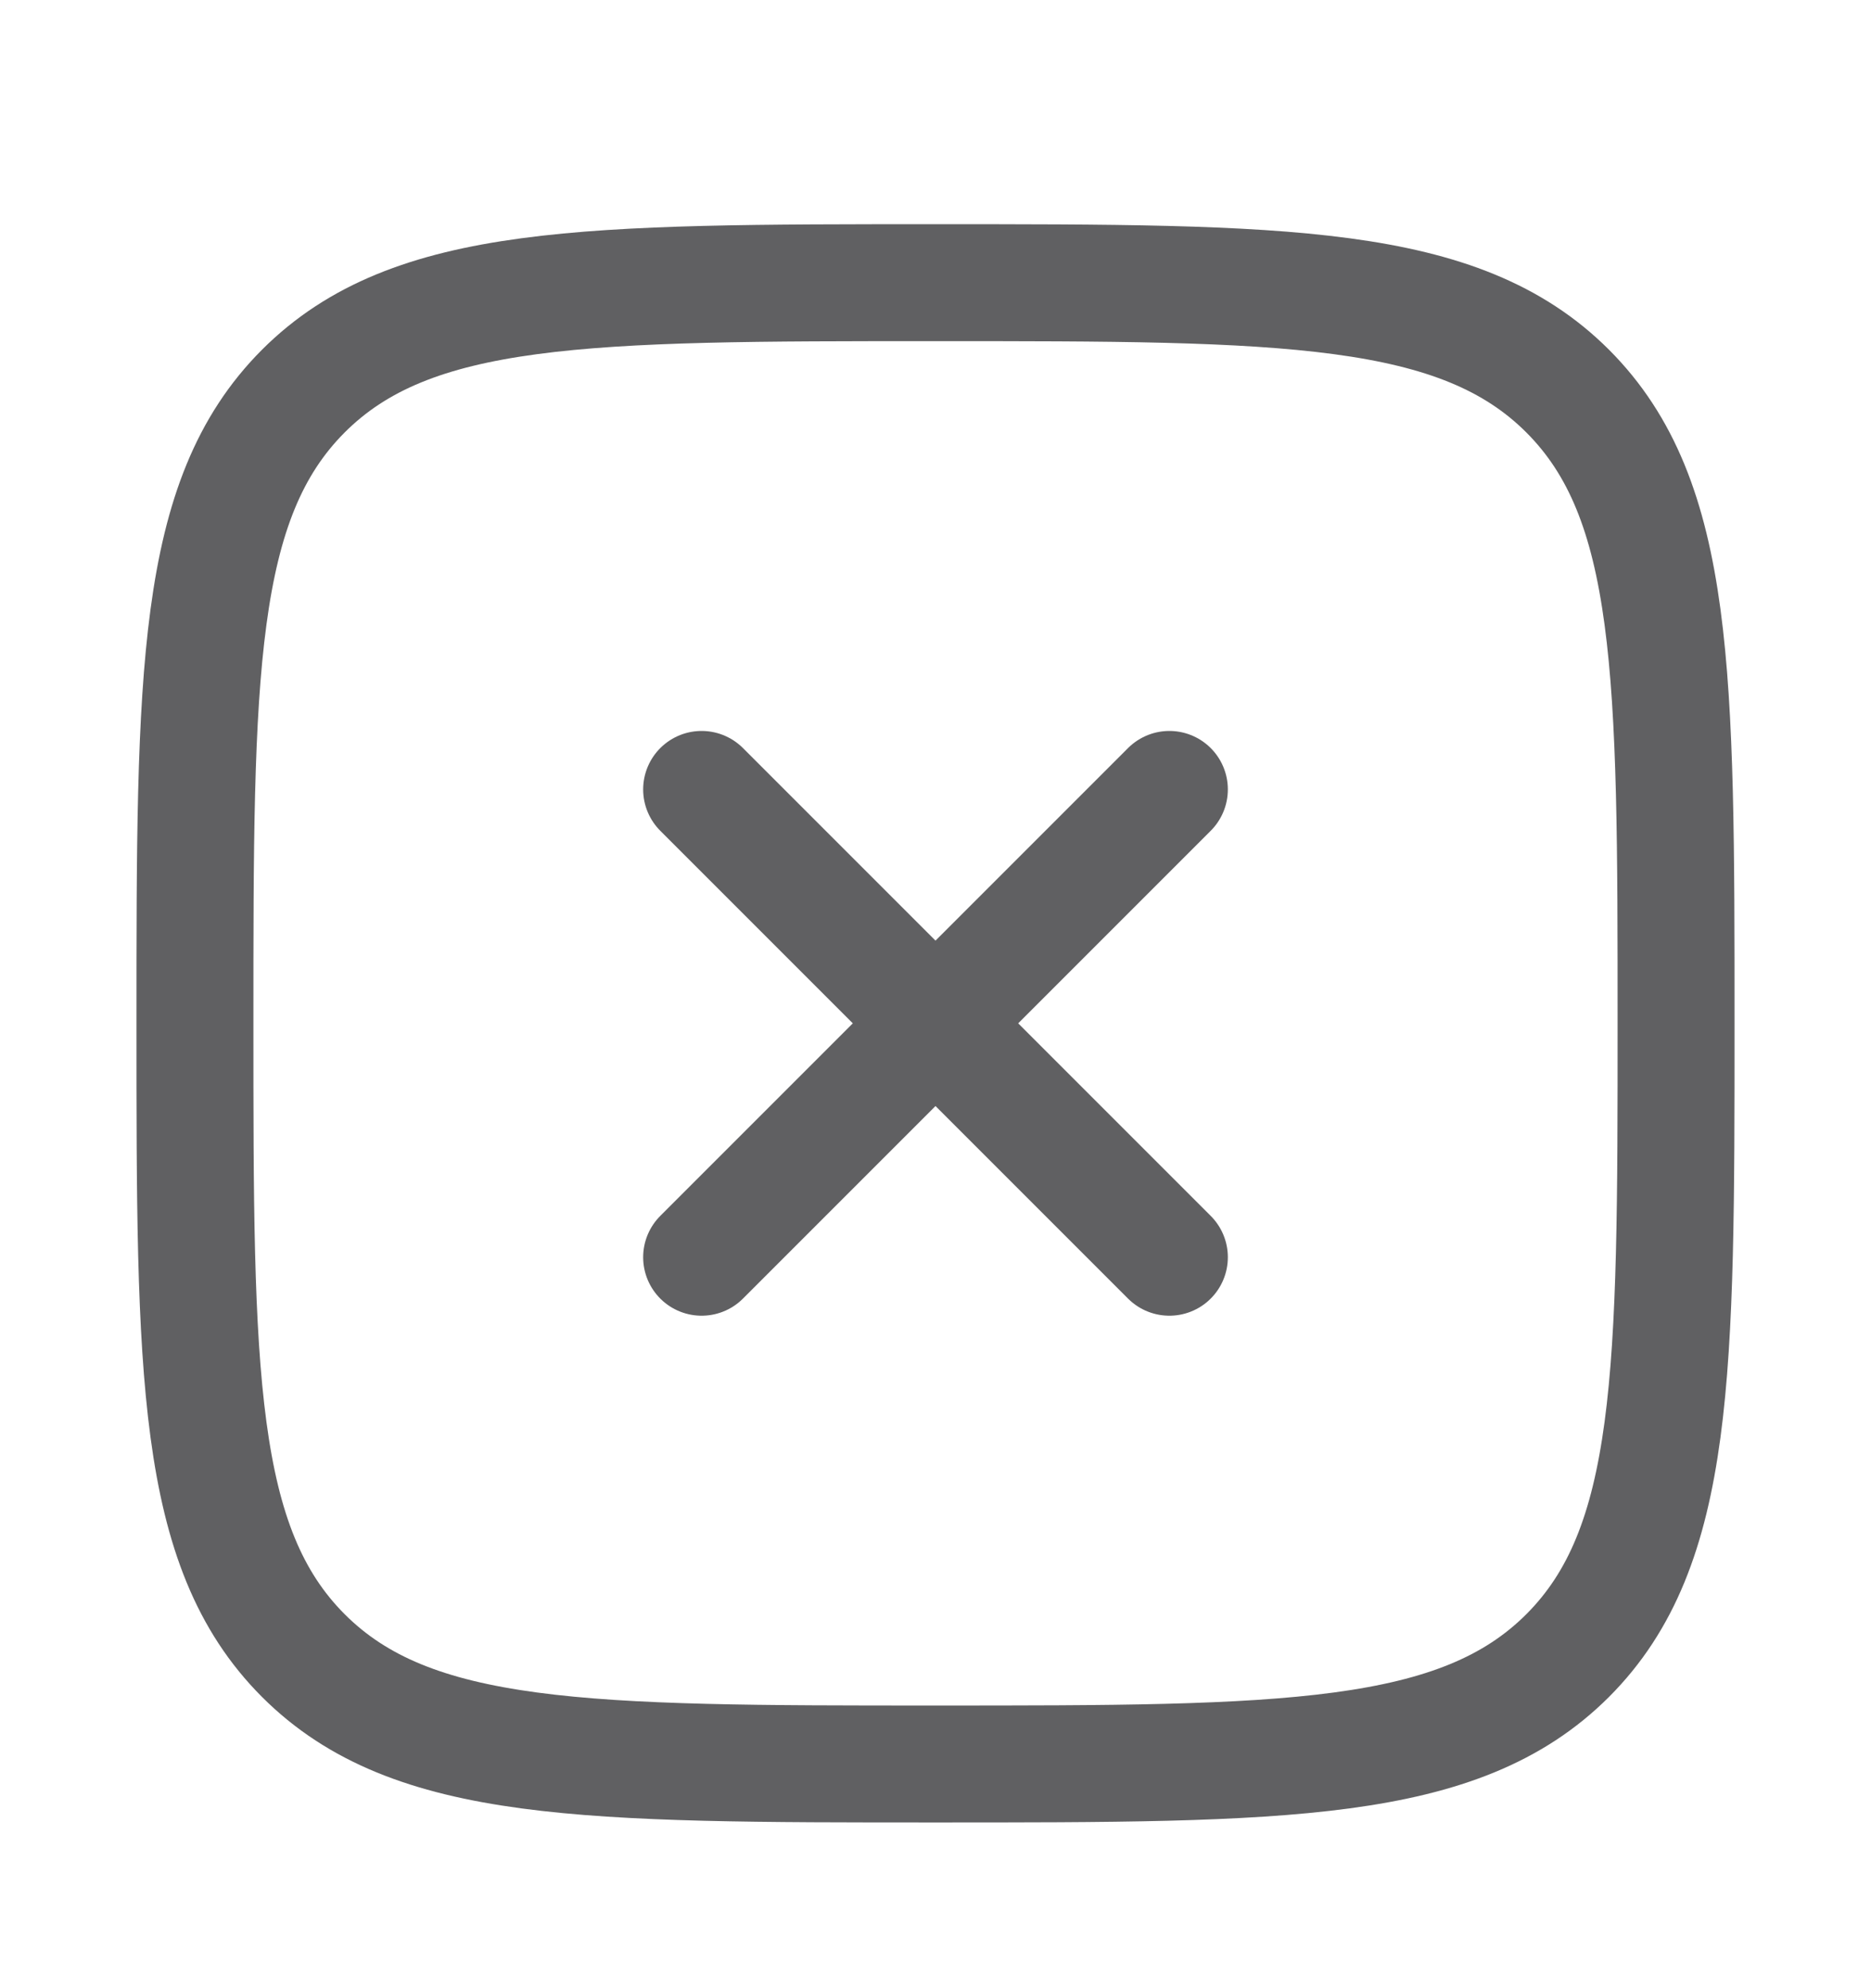 <svg width="16" height="17" viewBox="0 0 16 17" fill="none" xmlns="http://www.w3.org/2000/svg">
<g clip-path="url(#clip0_5028_2741)">
<path d="M10 6.75L6 10.75M10 10.75L6 6.75" stroke="#606062" stroke-linecap="round" stroke-linejoin="round"/>
<path d="M1.667 8.75C1.667 5.764 1.667 4.272 2.594 3.344C3.521 2.417 5.014 2.417 8 2.417C10.985 2.417 12.478 2.417 13.406 3.344C14.333 4.272 14.333 5.764 14.333 8.75C14.333 11.736 14.333 13.228 13.406 14.156C12.478 15.083 10.985 15.083 8 15.083C5.014 15.083 3.521 15.083 2.594 14.156C1.667 13.228 1.667 11.736 1.667 8.75Z" stroke="#606062"/>
</g>
<defs>
<clipPath id="clip0_5028_2741">
<rect width="16" height="16" fill="white" transform="translate(0 0.75)"/>
</clipPath>
</defs>
</svg>
